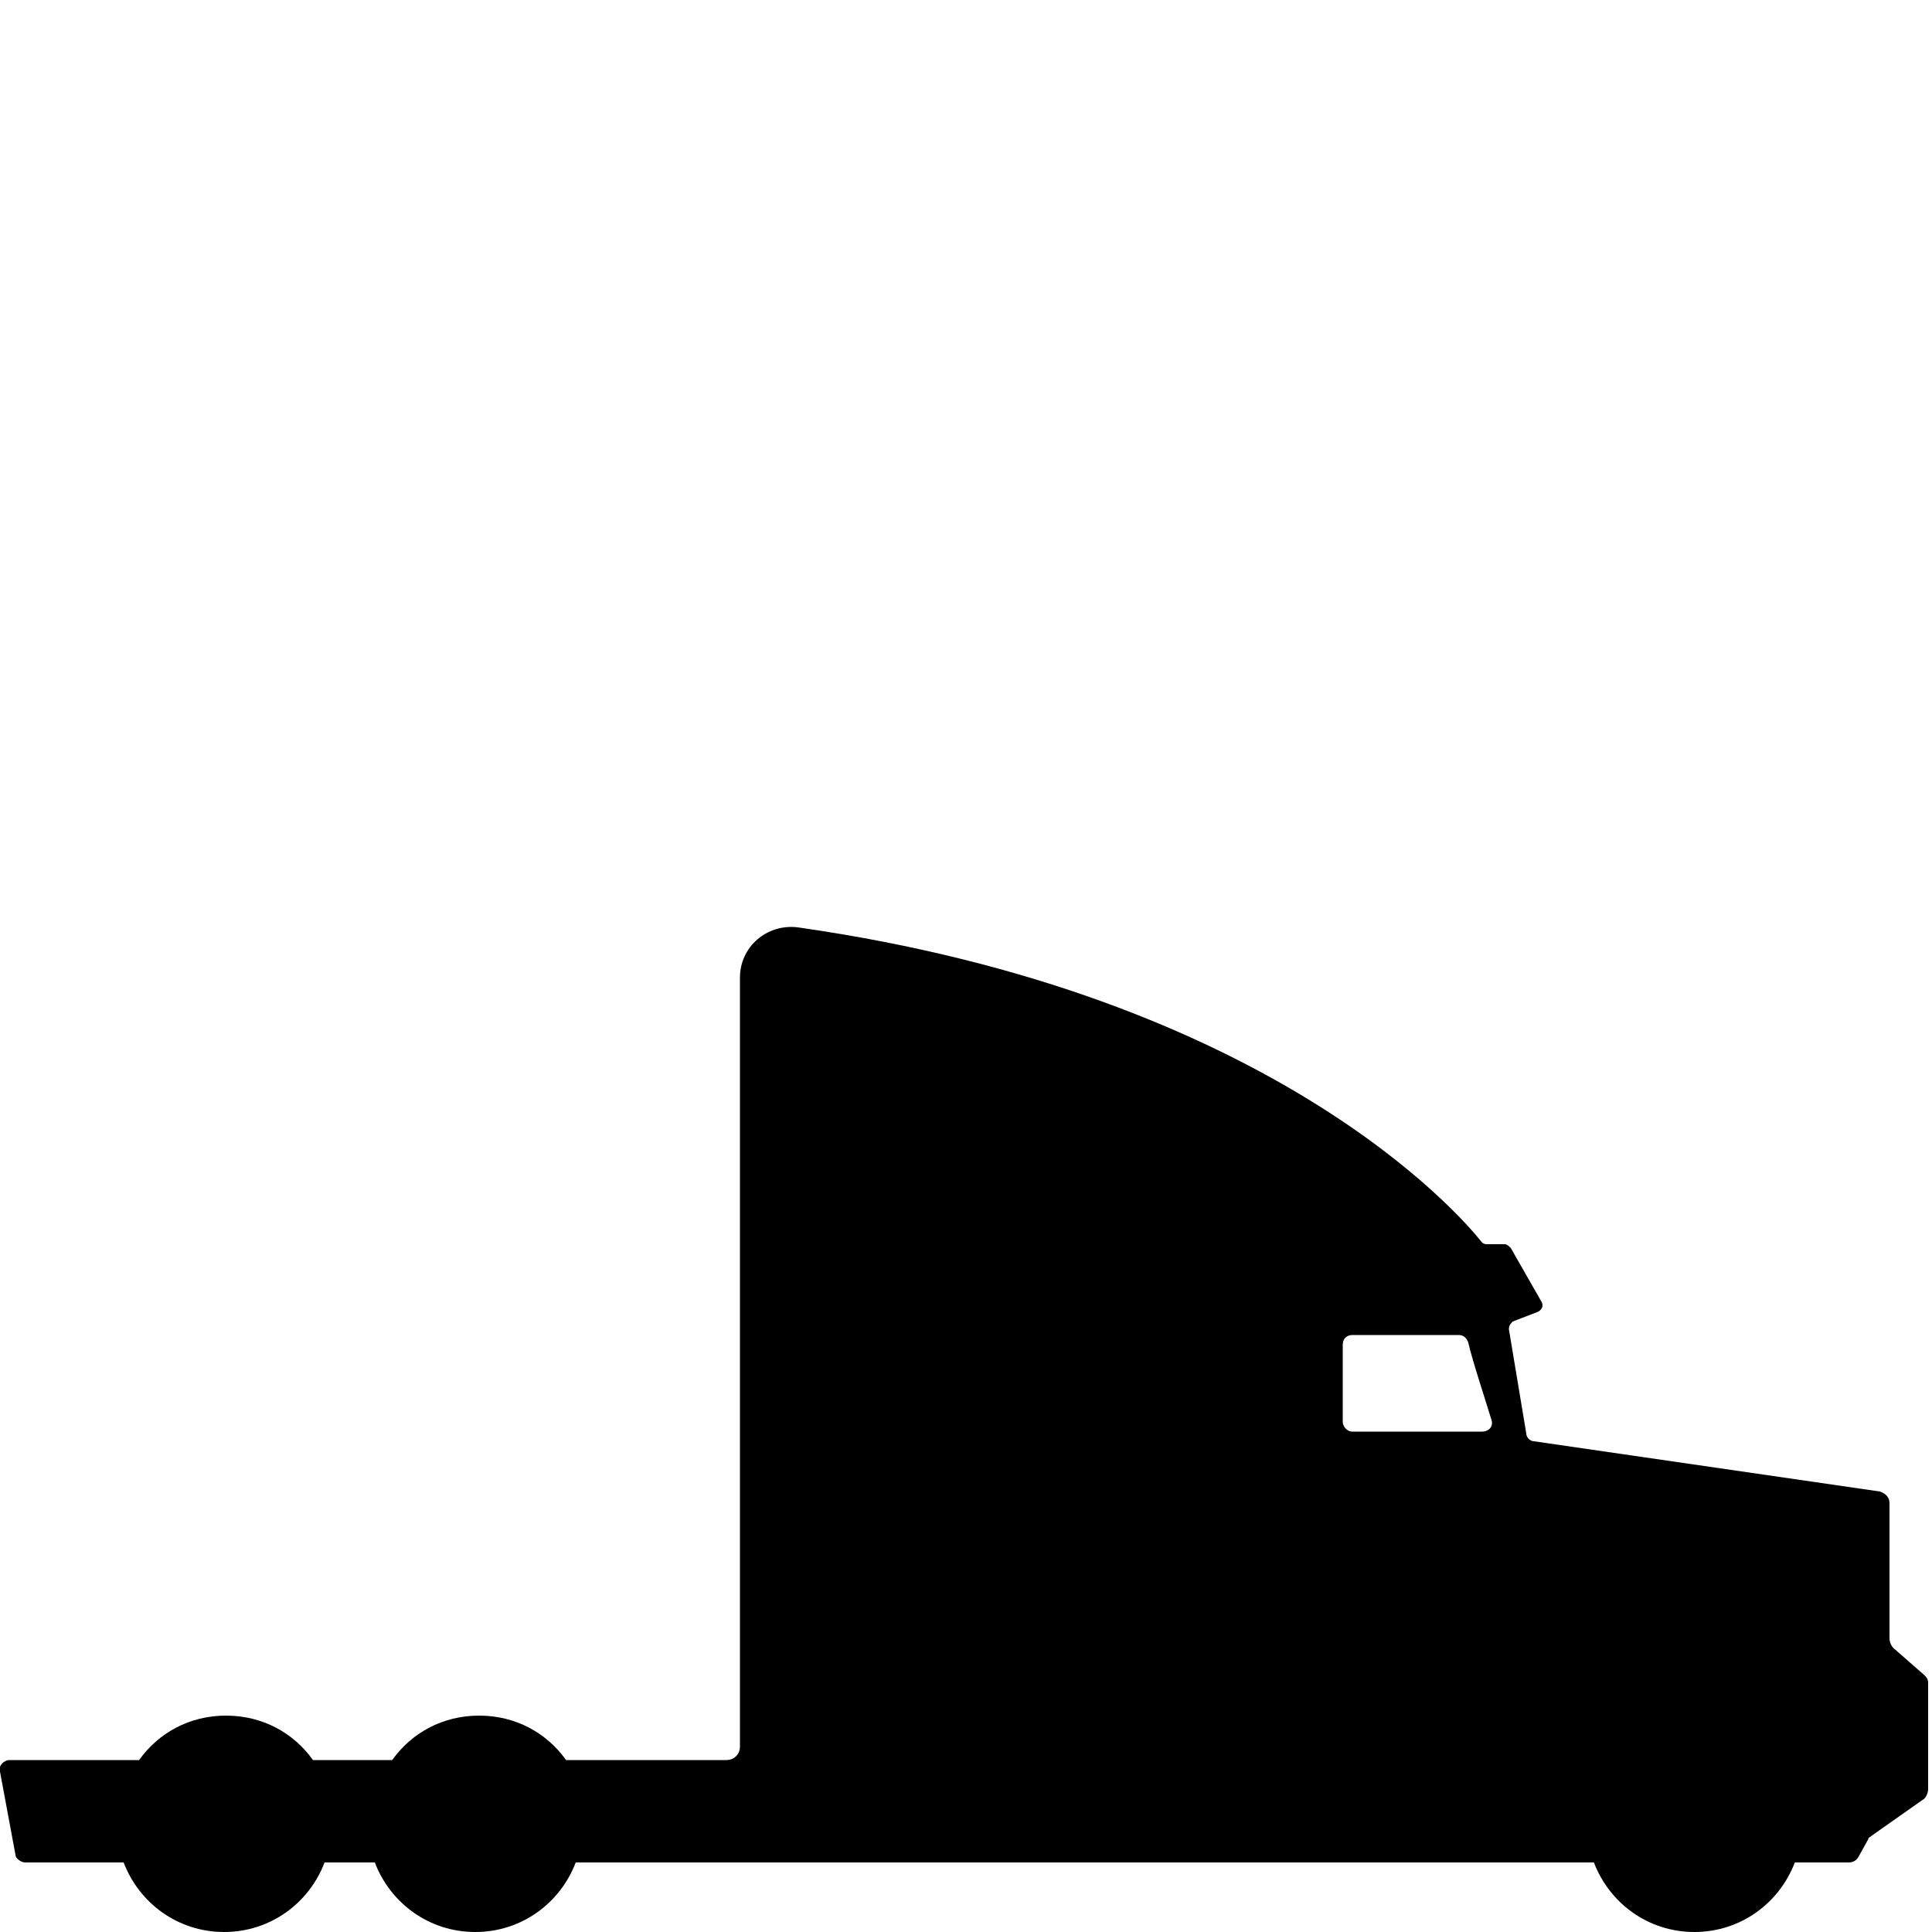 <?xml version="1.0" encoding="utf-8"?>
<!-- Generator: Adobe Illustrator 19.0.0, SVG Export Plug-In . SVG Version: 6.00 Build 0)  -->
<svg version="1.1" id="Layer_1" xmlns="http://www.w3.org/2000/svg" xmlns:xlink="http://www.w3.org/1999/xlink" x="0px" y="0px"
	 viewBox="0 0 100 100" style="enable-background:new 0 0 100 100;" xml:space="preserve">
<path id="XMLID_10_" d="M97.8,84.8v-7c0-0.3-0.2-0.5-0.5-0.6l-17.9-2.6c-0.2,0-0.4-0.2-0.4-0.4l-0.9-5.4c0-0.2,0.1-0.3,0.2-0.4
	l1.3-0.5c0.2-0.1,0.3-0.3,0.2-0.5l-1.6-2.8c-0.1-0.1-0.2-0.2-0.3-0.2H77c-0.1,0-0.2,0-0.3-0.1c-1.1-1.4-10.9-12.8-35.4-16.3
	c-1.6-0.2-3,1-3,2.6v39.8c0,0.4-0.3,0.7-0.7,0.7h-8.3c-1-1.4-2.6-2.3-4.5-2.3s-3.5,0.9-4.5,2.3h-4.1c-1-1.4-2.6-2.3-4.5-2.3
	s-3.5,0.9-4.5,2.3H0.5c-0.3,0-0.6,0.3-0.5,0.6L0.8,96c0,0.2,0.3,0.4,0.5,0.4h5.1c0.8,2.1,2.8,3.6,5.2,3.6c2.4,0,4.4-1.5,5.2-3.6h2.6
	c0.8,2.1,2.8,3.6,5.2,3.6s4.4-1.5,5.2-3.6h52.7c0.8,2.1,2.8,3.6,5.2,3.6c2.4,0,4.4-1.5,5.2-3.6h2.8c0.2,0,0.4-0.1,0.5-0.3l0.5-0.9
	c0-0.1,0.1-0.1,0.2-0.2l2.7-1.9c0.1-0.1,0.2-0.3,0.2-0.5v-5.5c0-0.2-0.1-0.3-0.2-0.4L98,85.3C97.9,85.2,97.8,85,97.8,84.8z
	 M69.5,73.6v-4c0-0.3,0.2-0.5,0.5-0.5h5.5c0.2,0,0.4,0.1,0.5,0.4c0.2,0.9,0.9,3,1.2,4c0.1,0.3-0.1,0.6-0.5,0.6H70
	C69.7,74.1,69.5,73.8,69.5,73.6z"/>
</svg>
